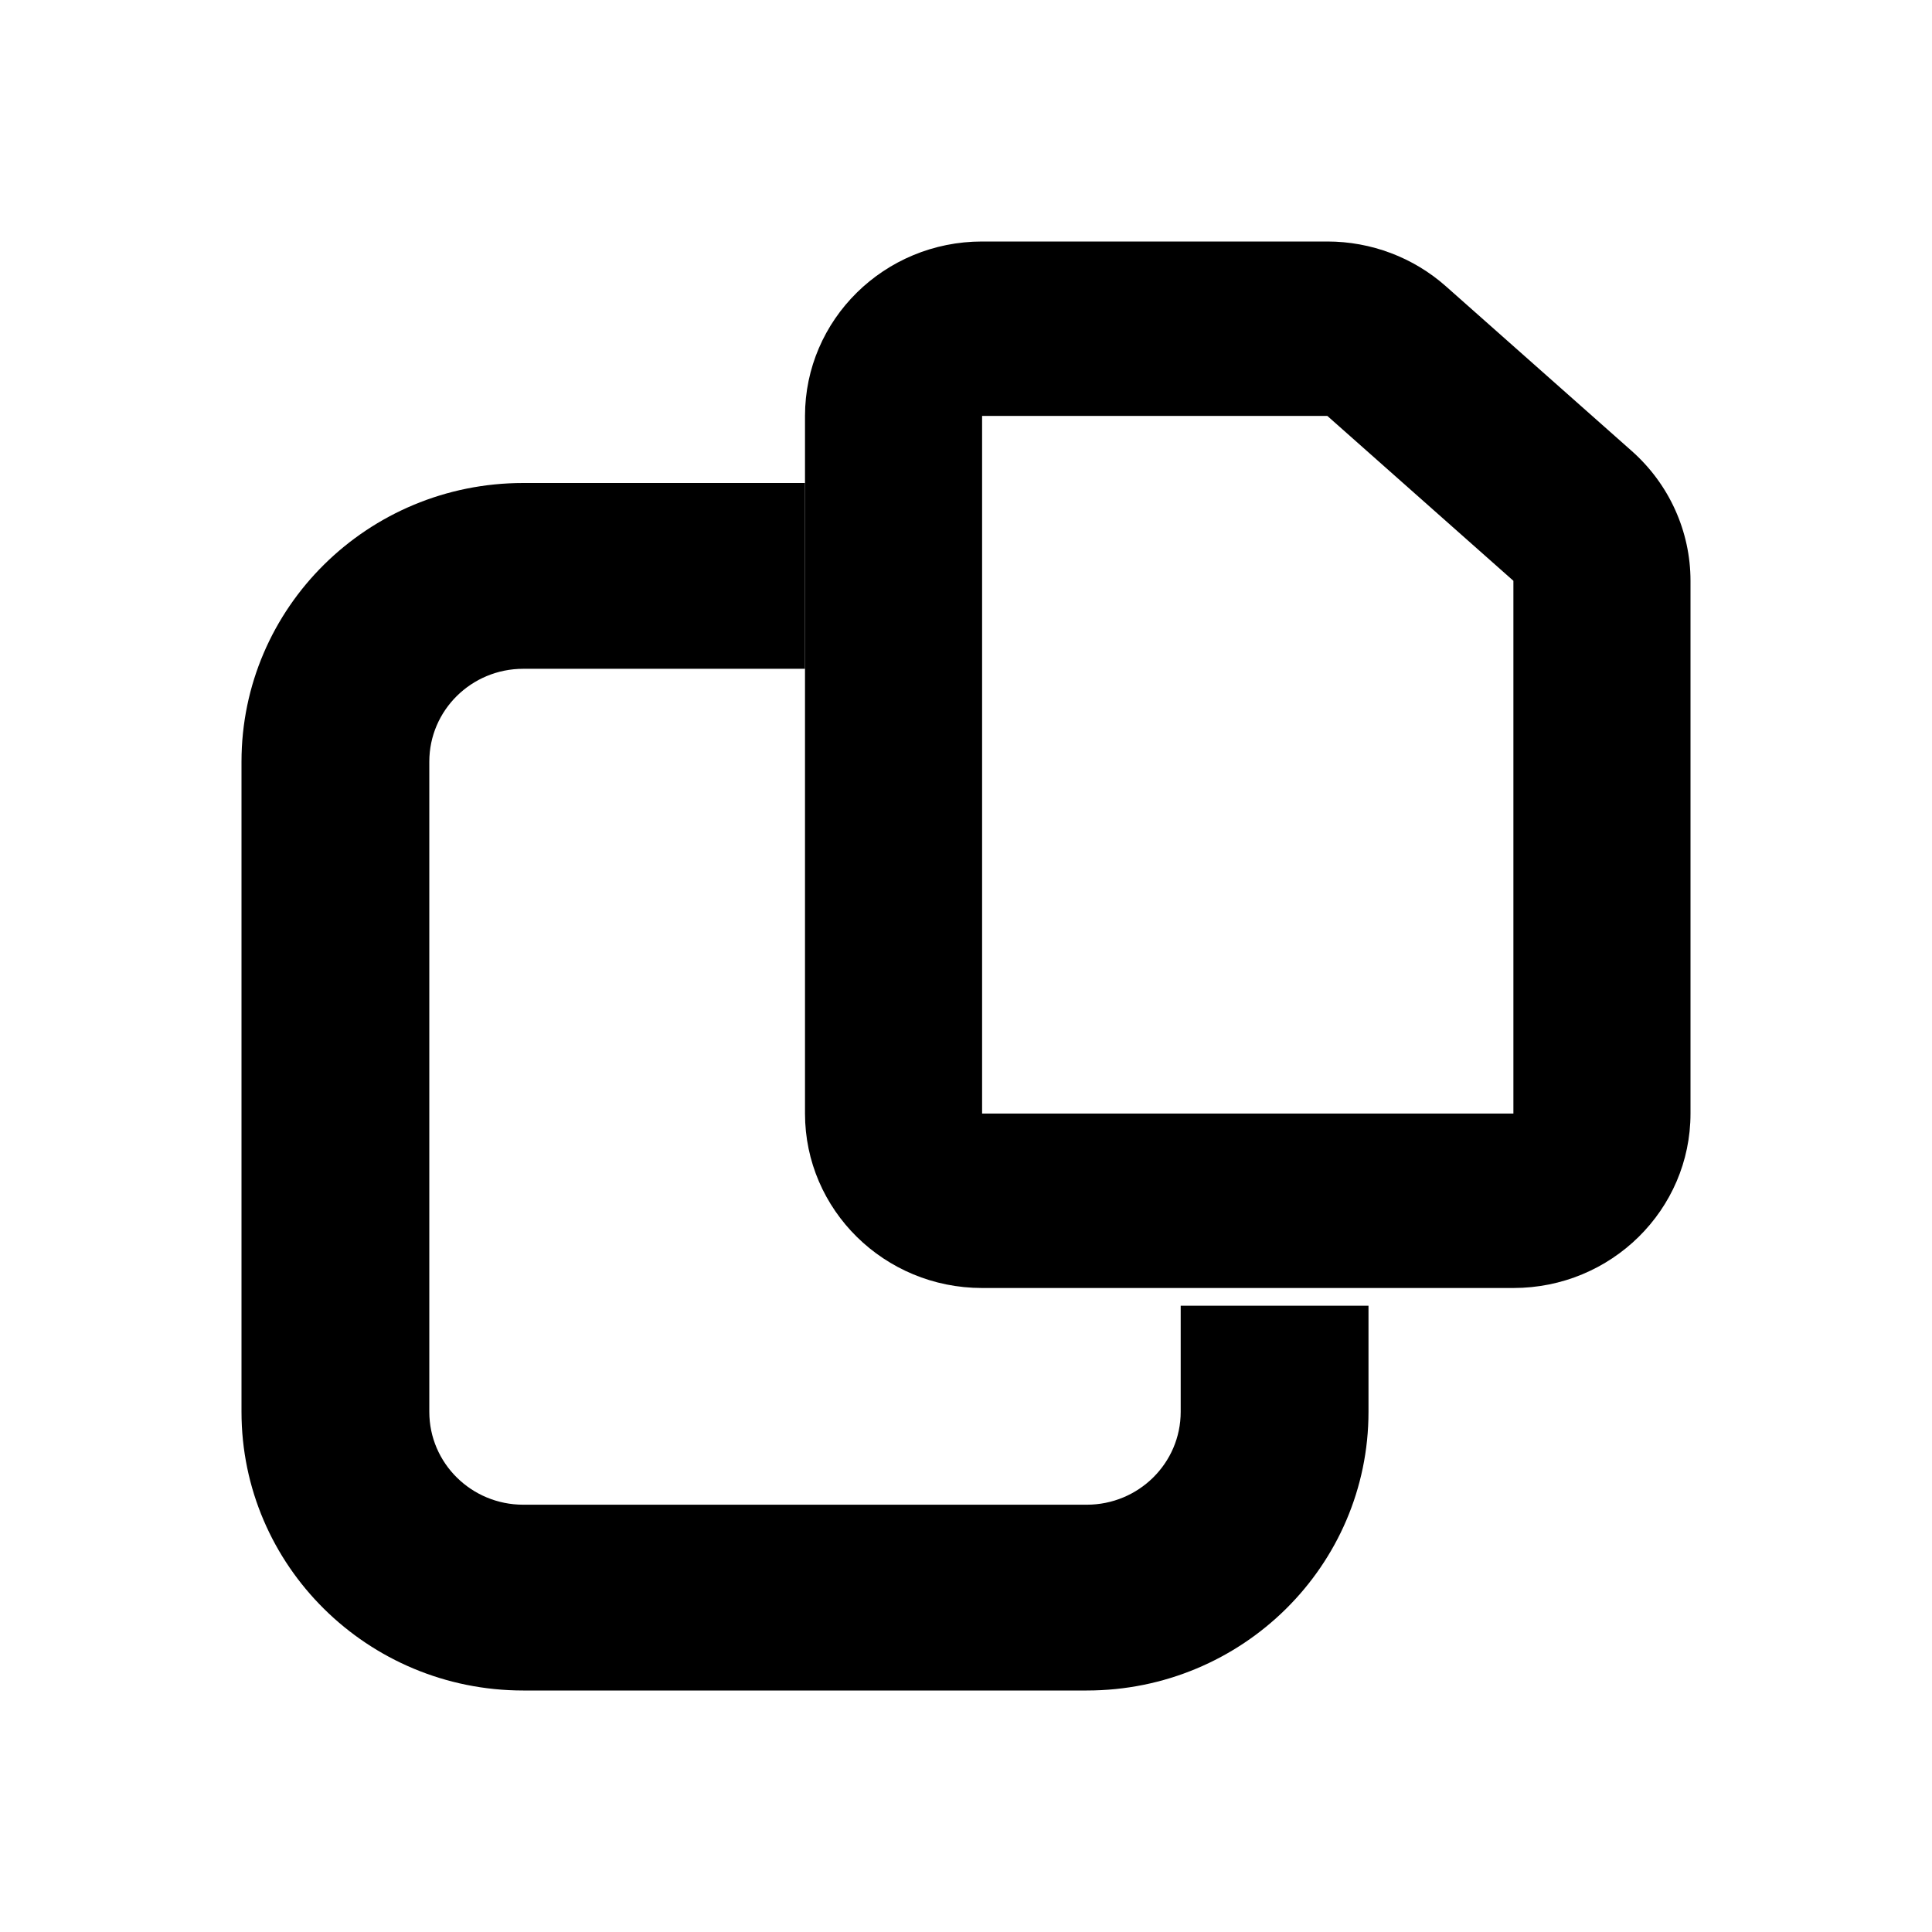 <svg width="24" height="24" viewBox="0 0 24 24" fill="none" xmlns="http://www.w3.org/2000/svg">
<g clip-path="url(#clip0_115_21003)">
<path fill-rule="evenodd" clip-rule="evenodd" d="M12.2 13.833H18.8V7.215L16.489 5.167L12.2 5.167L12.2 13.833ZM18.8 16H12.2C10.985 16 10 15.03 10 13.833V5.167C10 3.97 10.985 3 12.2 3H16.489C17.033 3 17.557 3.198 17.961 3.556L20.272 5.604C20.735 6.015 21 6.601 21 7.215V13.833C21 15.03 20.015 16 18.8 16Z" fill="black"/>
<path fill-rule="evenodd" clip-rule="evenodd" d="M6.5 8.308C5.856 8.308 5.333 8.824 5.333 9.462V17.538C5.333 18.176 5.856 18.692 6.5 18.692H13.5C14.144 18.692 14.667 18.176 14.667 17.538V16.22H17V17.538C17 19.45 15.433 21 13.5 21H6.5C4.567 21 3 19.45 3 17.538V9.462C3 7.55 4.567 6 6.5 6H10V8.308H6.5Z" fill="black"/>
</g>
<defs>
<clipPath id="clip0_115_21003">
<rect width="18" height="18" fill="white" transform="translate(3 3)"/>
</clipPath>
</defs>
</svg>
